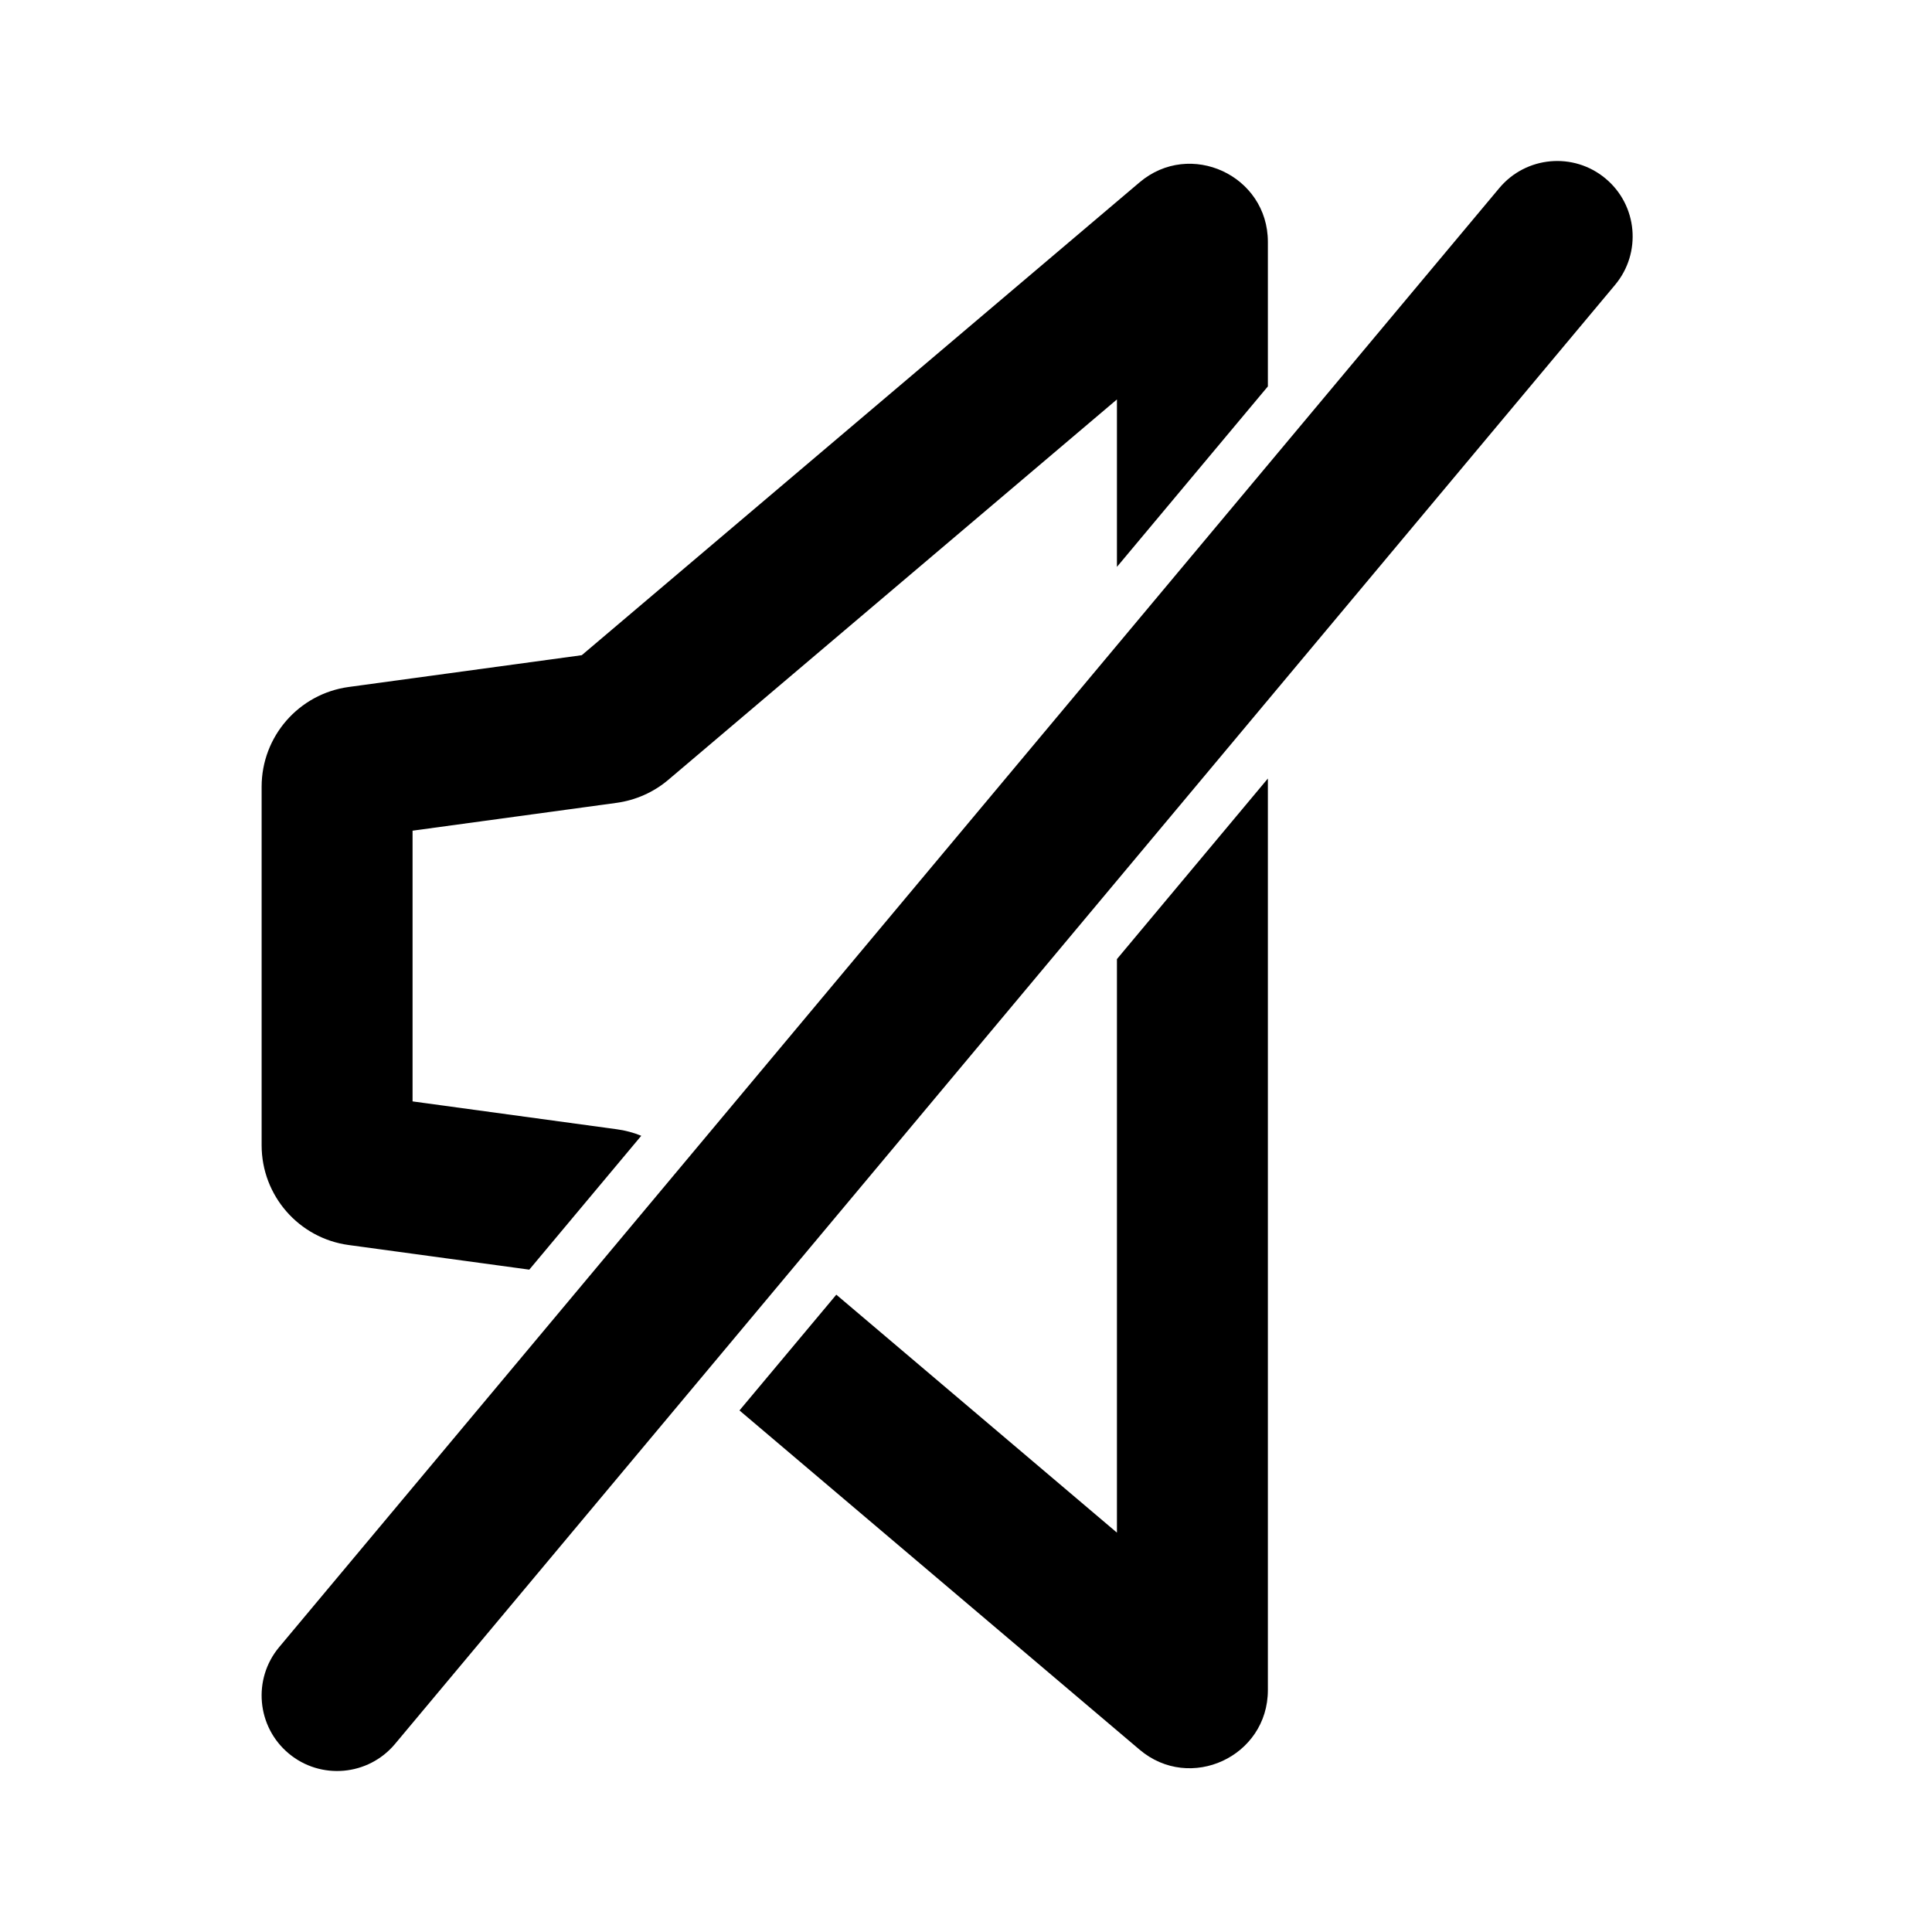 <svg width="24" height="24" viewBox="0 0 24 24" fill="none" xmlns="http://www.w3.org/2000/svg">
<path fill-rule="evenodd" clip-rule="evenodd" d="M19.945 2.218C20.343 2.55 20.395 3.142 20.063 3.539L4.907 21.664C4.575 22.061 3.983 22.114 3.586 21.782C3.189 21.45 3.136 20.858 3.468 20.461L18.625 2.336C18.957 1.939 19.548 1.886 19.945 2.218Z" fill="black"/>
<path fill-rule="evenodd" clip-rule="evenodd" d="M8.301 9.688L13.875 4.962V7.042L15.75 4.8V3.005C15.75 2.18 14.784 1.732 14.155 2.266L7.227 8.139L4.331 8.534C3.712 8.619 3.25 9.148 3.25 9.773V14.227C3.25 14.852 3.712 15.382 4.331 15.466L6.575 15.772L7.966 14.109C7.868 14.069 7.766 14.042 7.661 14.028L5.125 13.682V10.319L7.661 9.973C7.897 9.94 8.119 9.842 8.301 9.688ZM10.389 16.083L9.186 17.521L14.155 21.734C14.784 22.268 15.75 21.82 15.75 20.995V9.671L13.875 11.914V19.039L10.389 16.083Z" fill="black"/>
</svg>
